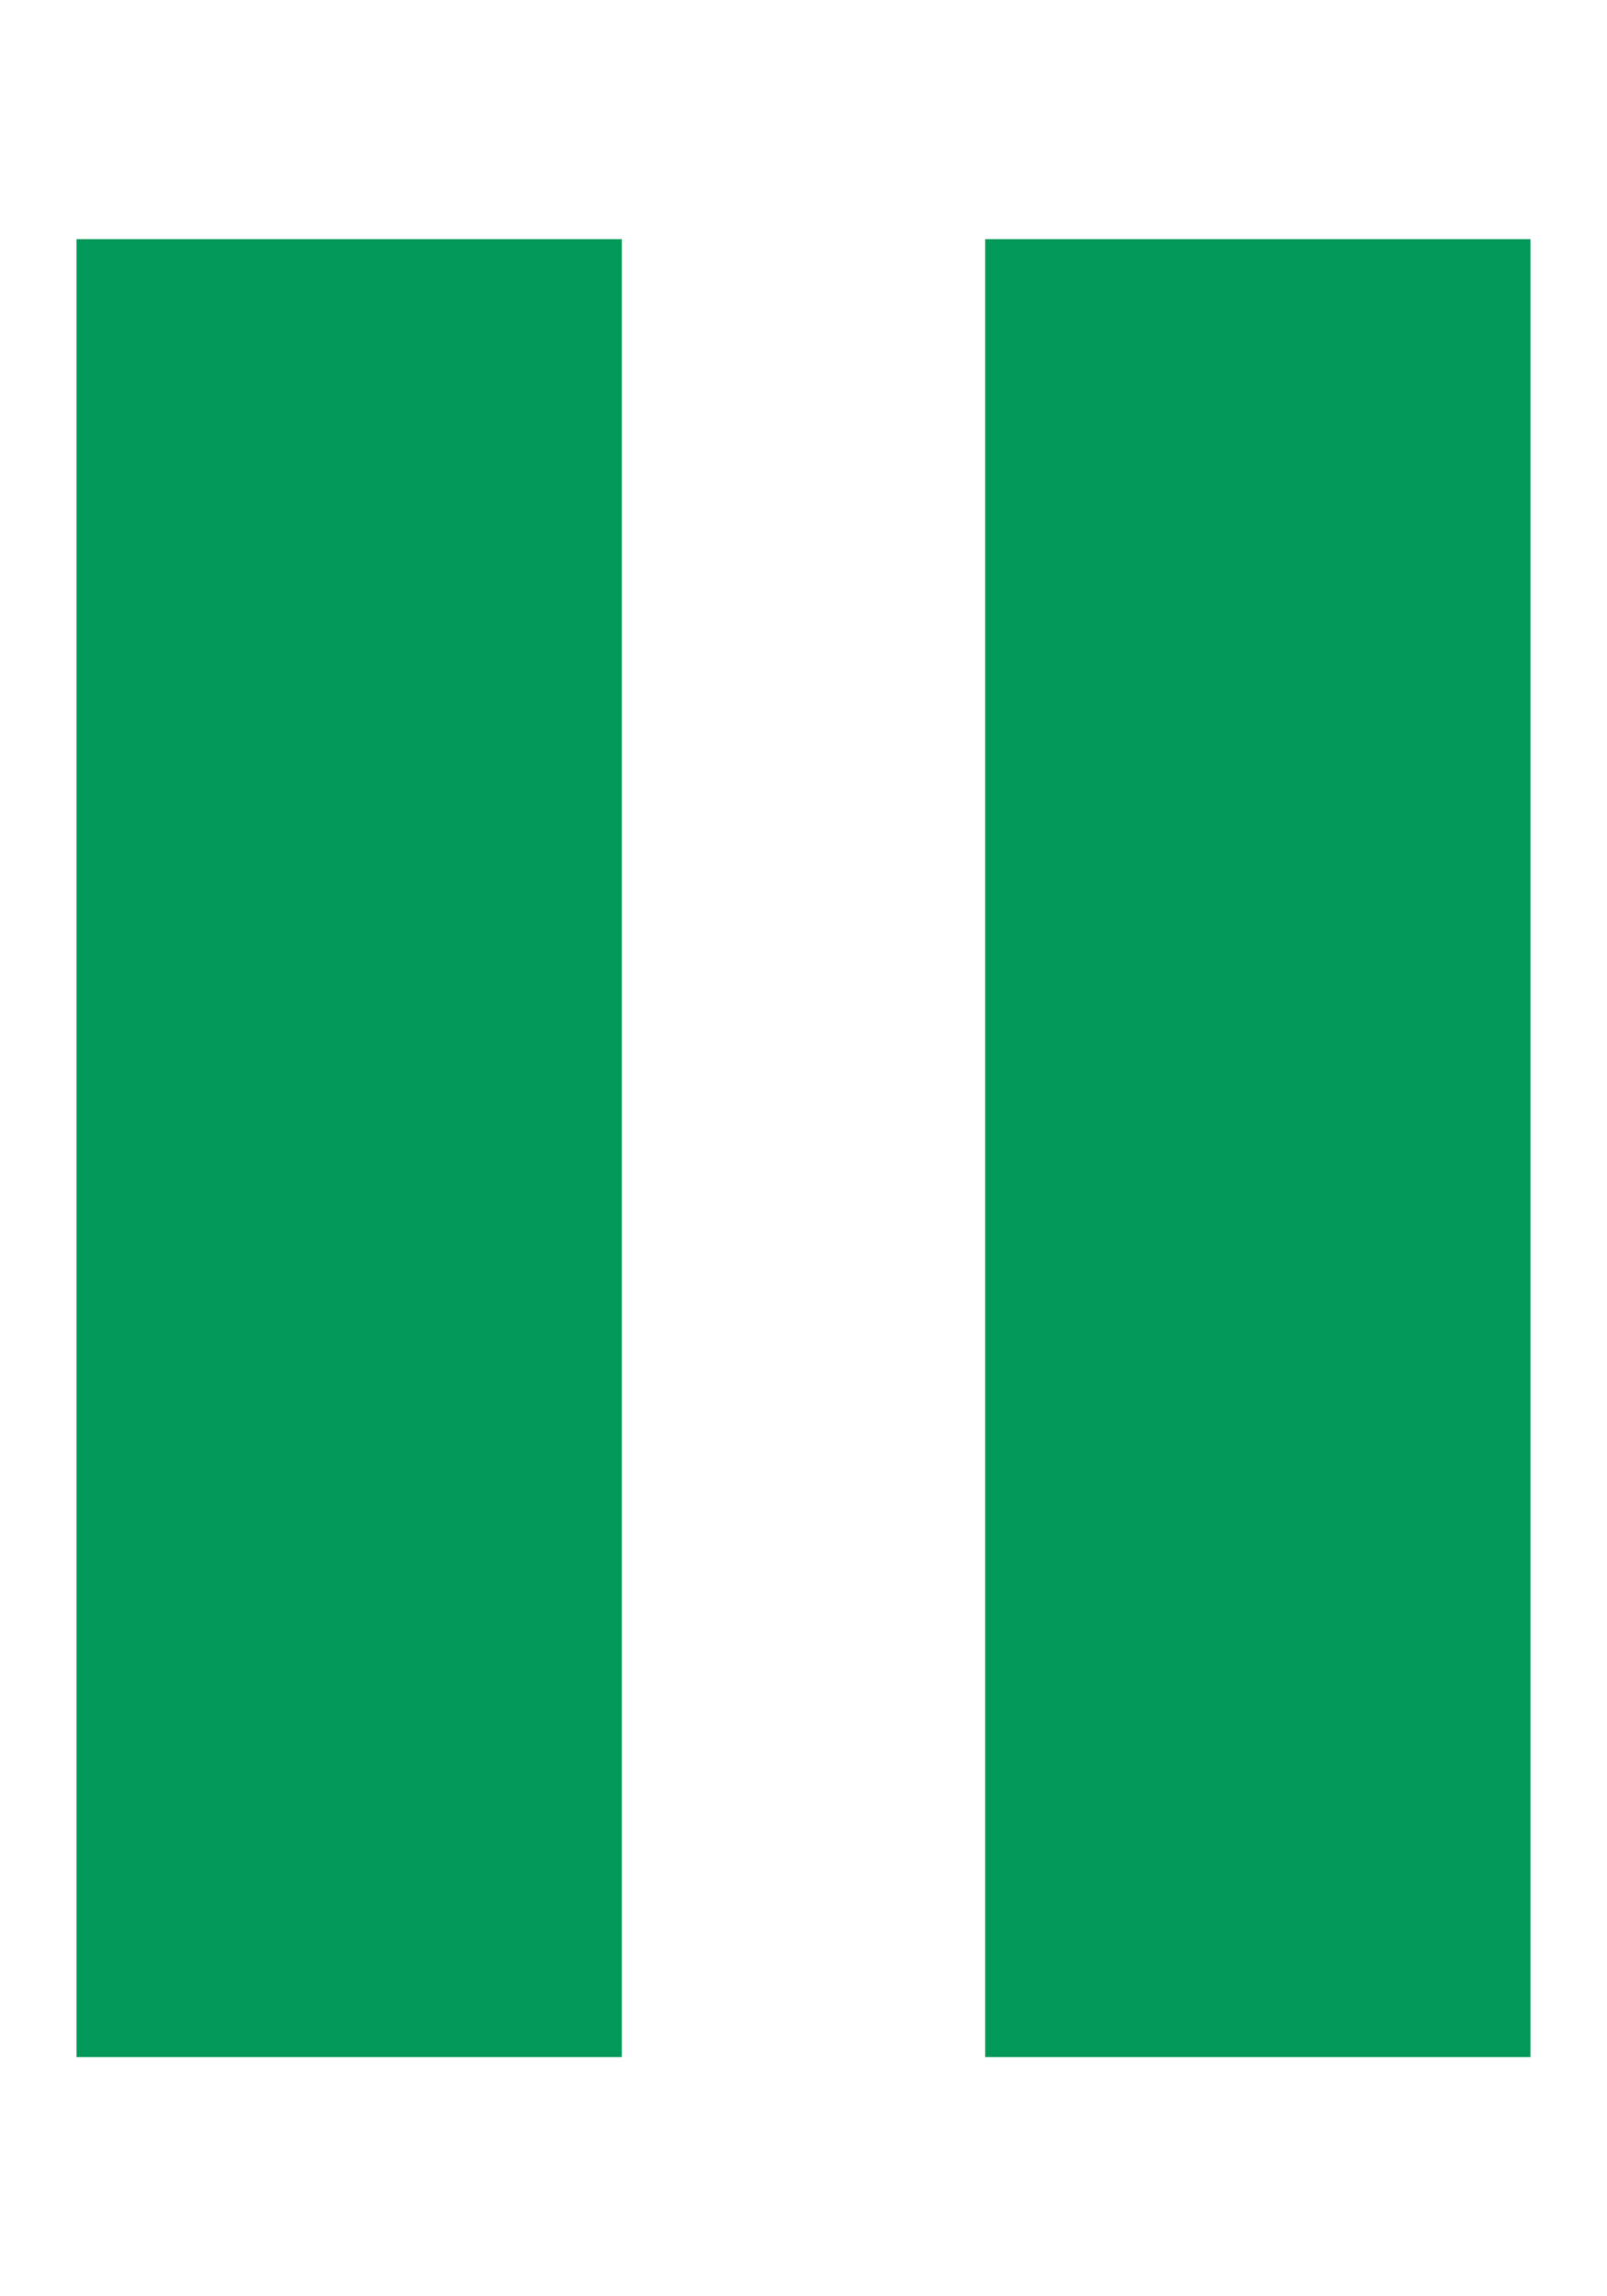 <svg width="21" height="30" viewBox="0 0 14 16" fill="none" xmlns="http://www.w3.org/2000/svg">
<path d="M5.417 0.083H0.667V15.917H5.417V0.083ZM8.583 15.917H13.333V0.083H8.583V15.917Z" fill="#009959"/>
</svg>
